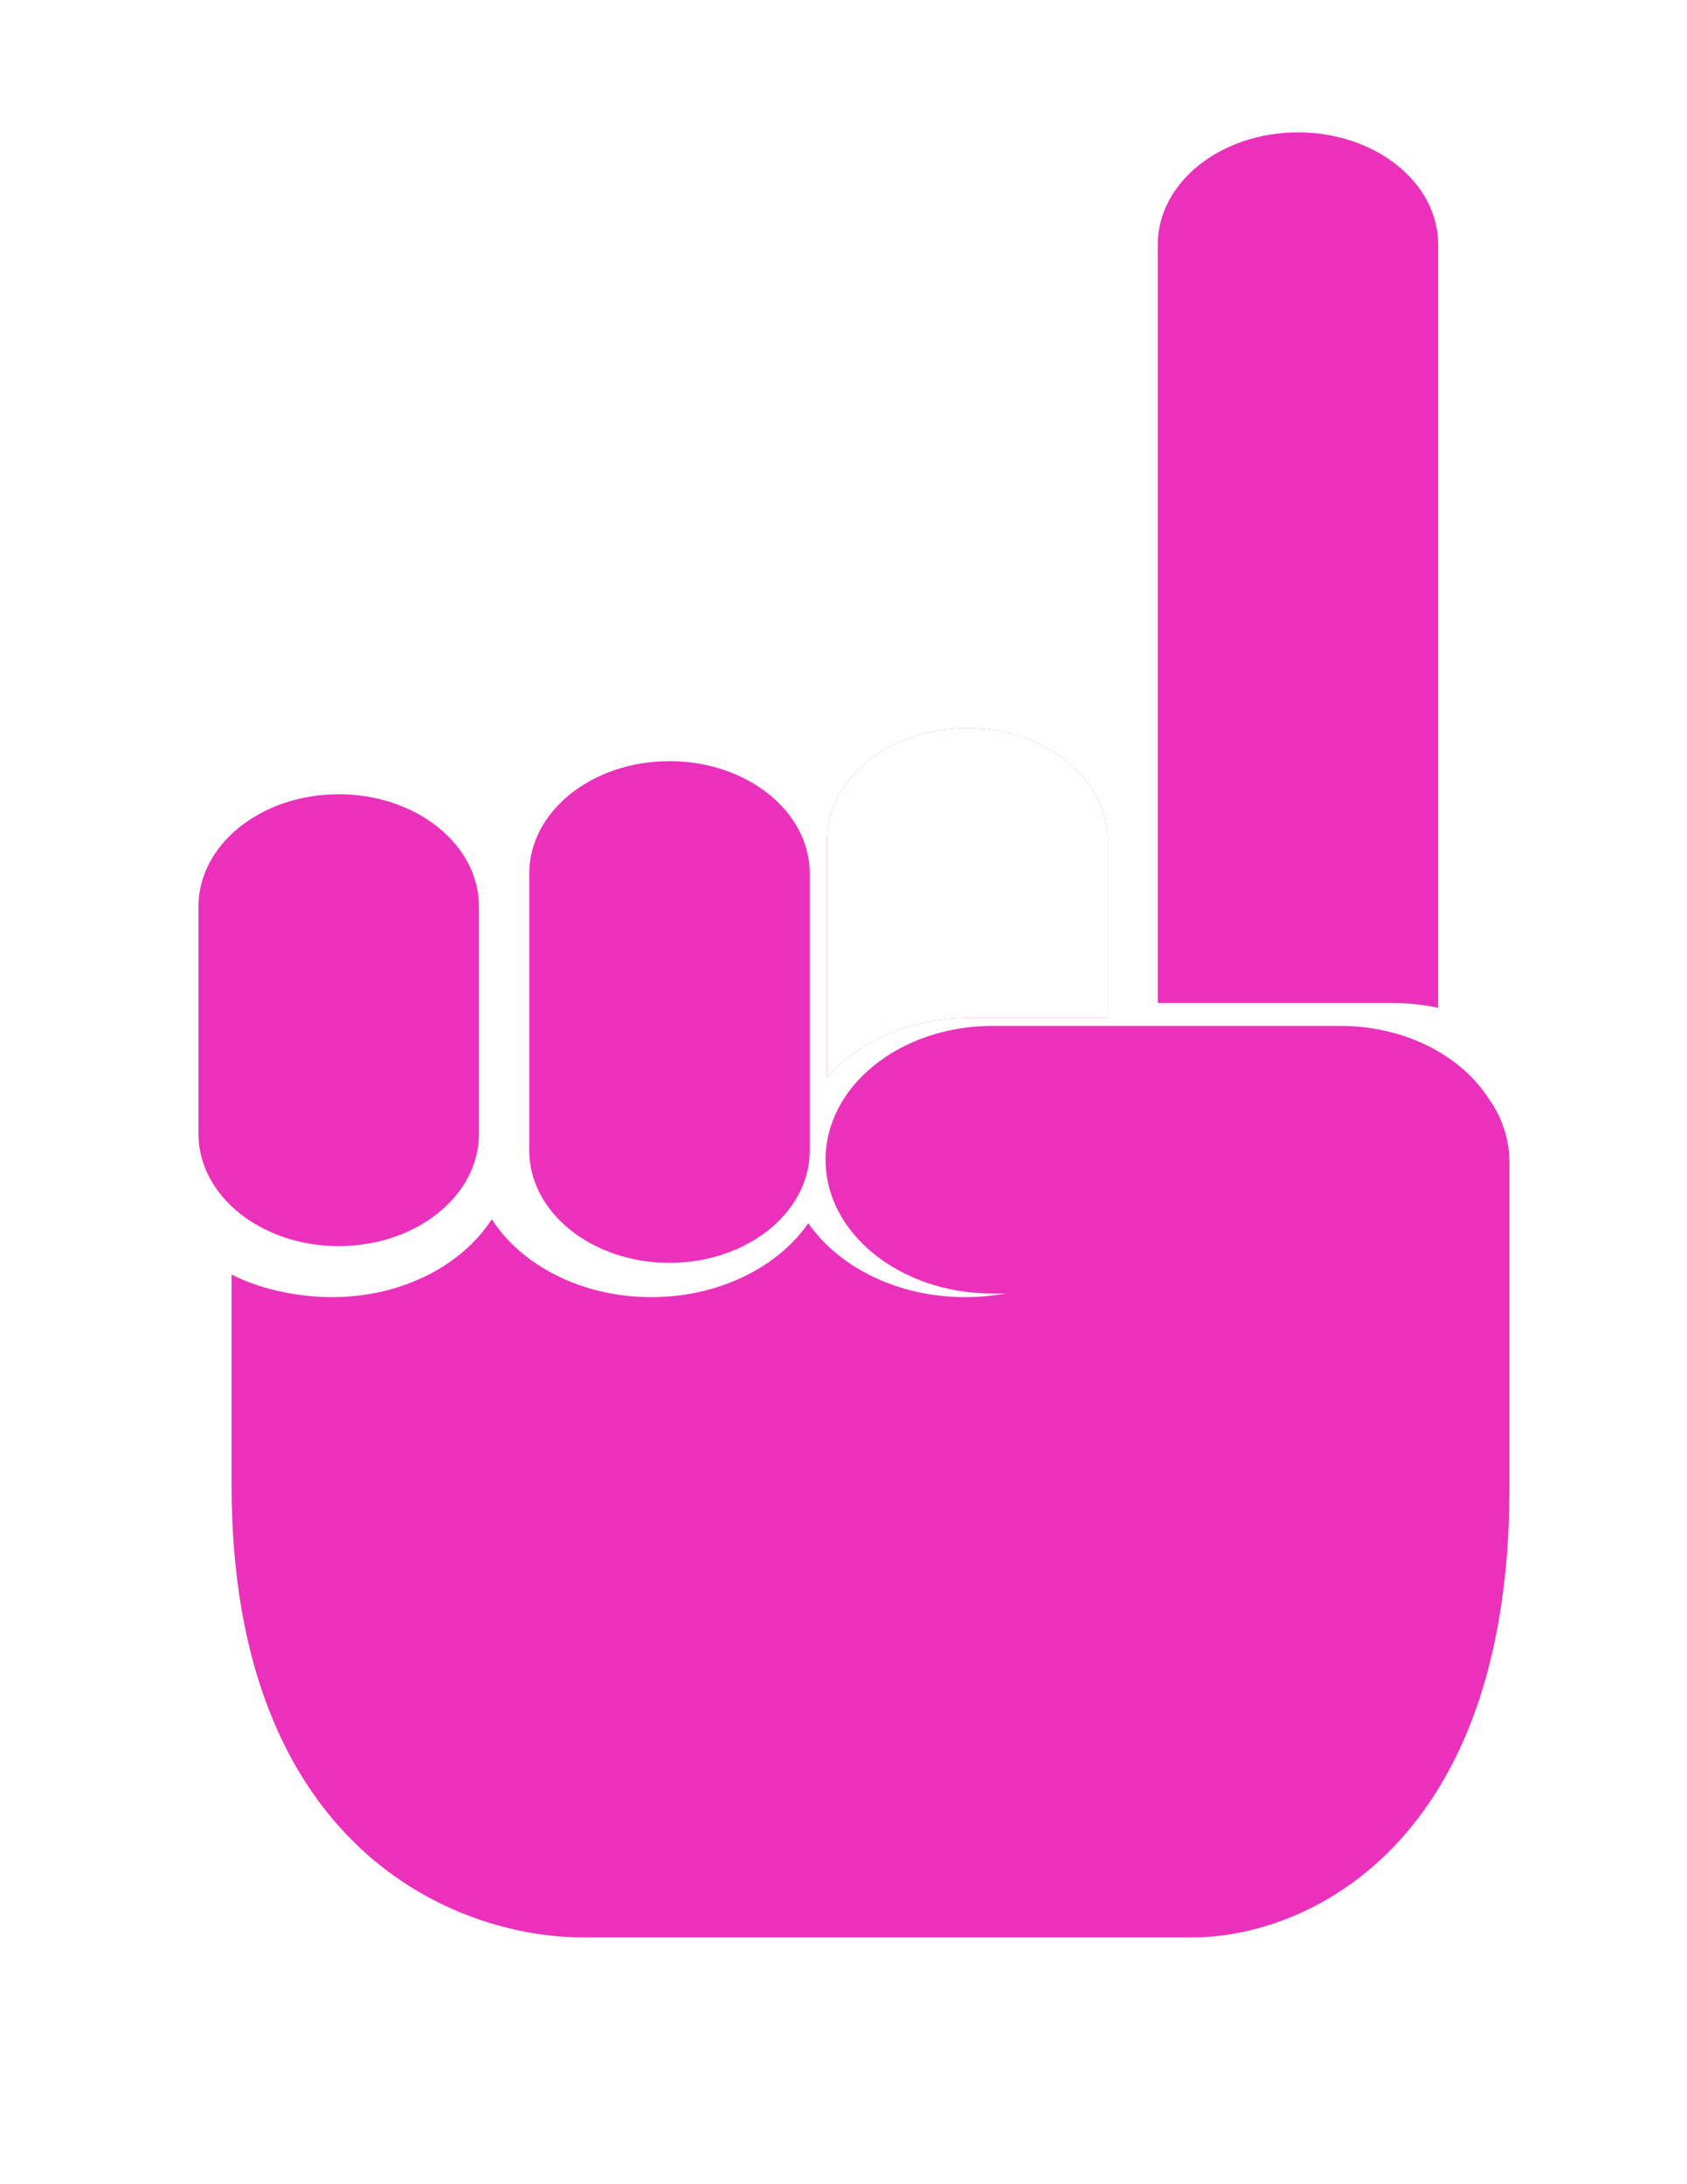 <?xml version="1.0" encoding="UTF-8" standalone="no"?>
<svg width="100%" height="100%" viewBox="0 0 51 66" version="1.1" xmlns="http://www.w3.org/2000/svg" xmlns:xlink="http://www.w3.org/1999/xlink" xmlns:sketch="http://www.bohemiancoding.com/sketch/ns">
    <!-- Generator: Sketch 3.3.1 (12002) - http://www.bohemiancoding.com/sketch -->
    <title>exception selected</title>
    <desc>Created with Sketch.</desc>
    <defs>
        <filter x="-50%" y="-50%" width="200%" height="200%" filterUnits="objectBoundingBox" id="filter-1">
            <feOffset dx="0" dy="2" in="SourceAlpha" result="shadowOffsetOuter1"></feOffset>
            <feGaussianBlur stdDeviation="2" in="shadowOffsetOuter1" result="shadowBlurOuter1"></feGaussianBlur>
            <feColorMatrix values="0 0 0 0 0   0 0 0 0 0   0 0 0 0 0  0 0 0 0.35 0" in="shadowBlurOuter1" type="matrix" result="shadowMatrixOuter1"></feColorMatrix>
            <feMerge>
                <feMergeNode in="shadowMatrixOuter1"></feMergeNode>
                <feMergeNode in="SourceGraphic"></feMergeNode>
            </feMerge>
        </filter>
        <filter x="-50%" y="-50%" width="200%" height="200%" filterUnits="objectBoundingBox" id="filter-2">
            <feOffset dx="0" dy="2" in="SourceAlpha" result="shadowOffsetOuter1"></feOffset>
            <feGaussianBlur stdDeviation="2" in="shadowOffsetOuter1" result="shadowBlurOuter1"></feGaussianBlur>
            <feColorMatrix values="0 0 0 0 0   0 0 0 0 0   0 0 0 0 0  0 0 0 0.35 0" in="shadowBlurOuter1" type="matrix" result="shadowMatrixOuter1"></feColorMatrix>
            <feMerge>
                <feMergeNode in="shadowMatrixOuter1"></feMergeNode>
                <feMergeNode in="SourceGraphic"></feMergeNode>
            </feMerge>
        </filter>
        <filter x="-50%" y="-50%" width="200%" height="200%" filterUnits="objectBoundingBox" id="filter-3">
            <feOffset dx="0" dy="2" in="SourceAlpha" result="shadowOffsetOuter1"></feOffset>
            <feGaussianBlur stdDeviation="2" in="shadowOffsetOuter1" result="shadowBlurOuter1"></feGaussianBlur>
            <feColorMatrix values="0 0 0 0 0   0 0 0 0 0   0 0 0 0 0  0 0 0 0.35 0" in="shadowBlurOuter1" type="matrix" result="shadowMatrixOuter1"></feColorMatrix>
            <feMerge>
                <feMergeNode in="shadowMatrixOuter1"></feMergeNode>
                <feMergeNode in="SourceGraphic"></feMergeNode>
            </feMerge>
        </filter>
        <filter x="-50%" y="-50%" width="200%" height="200%" filterUnits="objectBoundingBox" id="filter-4">
            <feOffset dx="0" dy="2" in="SourceAlpha" result="shadowOffsetOuter1"></feOffset>
            <feGaussianBlur stdDeviation="2" in="shadowOffsetOuter1" result="shadowBlurOuter1"></feGaussianBlur>
            <feColorMatrix values="0 0 0 0 0   0 0 0 0 0   0 0 0 0 0  0 0 0 0.35 0" in="shadowBlurOuter1" type="matrix" result="shadowMatrixOuter1"></feColorMatrix>
            <feMerge>
                <feMergeNode in="shadowMatrixOuter1"></feMergeNode>
                <feMergeNode in="SourceGraphic"></feMergeNode>
            </feMerge>
        </filter>
        <filter x="-50%" y="-50%" width="200%" height="200%" filterUnits="objectBoundingBox" id="filter-5">
            <feOffset dx="0" dy="2" in="SourceAlpha" result="shadowOffsetOuter1"></feOffset>
            <feGaussianBlur stdDeviation="2" in="shadowOffsetOuter1" result="shadowBlurOuter1"></feGaussianBlur>
            <feColorMatrix values="0 0 0 0 0   0 0 0 0 0   0 0 0 0 0  0 0 0 0.35 0" in="shadowBlurOuter1" type="matrix" result="shadowMatrixOuter1"></feColorMatrix>
            <feMerge>
                <feMergeNode in="shadowMatrixOuter1"></feMergeNode>
                <feMergeNode in="SourceGraphic"></feMergeNode>
            </feMerge>
        </filter>
        <filter x="-50%" y="-50%" width="200%" height="200%" filterUnits="objectBoundingBox" id="filter-6">
            <feOffset dx="0" dy="2" in="SourceAlpha" result="shadowOffsetOuter1"></feOffset>
            <feGaussianBlur stdDeviation="2" in="shadowOffsetOuter1" result="shadowBlurOuter1"></feGaussianBlur>
            <feColorMatrix values="0 0 0 0 0   0 0 0 0 0   0 0 0 0 0  0 0 0 0.35 0" in="shadowBlurOuter1" type="matrix" result="shadowMatrixOuter1"></feColorMatrix>
            <feMerge>
                <feMergeNode in="shadowMatrixOuter1"></feMergeNode>
                <feMergeNode in="SourceGraphic"></feMergeNode>
            </feMerge>
        </filter>
    </defs>
    <g id="art-1" stroke="none" stroke-width="1" fill="none" fill-rule="evenodd" sketch:type="MSPage">
        <g id="Exception-List" sketch:type="MSLayerGroup" transform="translate(-56, -1055)">
            <g id="active-exceptions-copy" transform="translate(0, 1016)" sketch:type="MSShapeGroup">
                <g id="exception-selected" transform="translate(62, 41)">
                    <path d="M18.479,30.766 C18.479,32.64 16.581,34.159 14.239,34.159 L14.239,34.159 C11.898,34.159 10,32.64 10,30.766 L10,22.393 C10,20.519 11.898,19 14.239,19 L14.239,19 C16.581,19 18.479,20.519 18.479,22.393 L18.479,30.766 L18.479,30.766 Z" id="Shape-Copy-4" fill="#EB31BC" filter="url(#filter-1)"></path>
                    <path d="M8.479,30.261 C8.479,32.135 6.581,33.654 4.239,33.654 L4.239,33.654 C1.898,33.654 0,32.135 0,30.261 L0,23.393 C0,21.519 1.898,20 4.239,20 L4.239,20 C6.581,20 8.479,21.519 8.479,23.393 L8.479,30.261 L8.479,30.261 Z" id="Shape-Copy" fill="#EB31BC" filter="url(#filter-2)"></path>
                    <path d="M39.011,29.205 C38.174,27.896 36.475,27 34.512,27 L24.009,27 C21.219,27 18.957,28.81 18.957,31.044 C18.957,33.277 21.218,35.087 24.009,35.087 L24.39,35.087 C24.001,35.158 23.597,35.196 23.181,35.196 C21.14,35.196 19.363,34.294 18.436,32.962 C17.509,34.294 15.732,35.196 13.691,35.196 C11.59,35.196 9.769,34.24 8.867,32.843 C7.964,34.24 6.144,35.196 4.043,35.196 C2.967,35.196 1.844,34.945 1,34.513 L1,40.86 C1,51.915 7.838,54.542 11.61,54.542 L30.06,54.542 C33.479,54.542 39.632,51.778 39.632,40.97 L39.632,31.119 C39.632,30.452 39.418,29.772 39.011,29.205 L39.011,29.205 Z" id="Shape-Copy-2" fill="#EB31BC" filter="url(#filter-3)"></path>
                    <g id="Group-Copy" transform="translate(19, 18)">
                        <path d="M4.266,8.756 L8.479,8.756 L8.479,3.393 C8.479,1.519 6.581,0 4.239,0 C1.898,0 0,1.519 0,3.393 L0,10.547 C0.994,9.457 2.535,8.756 4.266,8.756 L4.266,8.756 Z" id="Shape" fill="#EB31BC" filter="url(#filter-4)"></path>
                        <path d="M4.266,8.756 L8.479,8.756 L8.479,3.393 C8.479,1.519 6.581,0 4.239,0 C1.898,0 0,1.519 0,3.393 L0,10.547 C0.994,9.457 2.535,8.756 4.266,8.756 L4.266,8.756 Z" id="Shape" fill="white" filter="url(#filter-5)"></path>
                    </g>
                    <path d="M36.118,26.308 C36.588,26.308 37.044,26.359 37.478,26.456 L37.478,3.393 C37.478,1.519 35.581,-1.77635684e-15 33.239,-1.77635684e-15 C30.898,-1.77635684e-15 29,1.519 29,3.393 L29,26.308 L36.118,26.308 L36.118,26.308 Z" id="Shape-Copy-3" fill="#EB31BC" filter="url(#filter-6)"></path>
                </g>
            </g>
        </g>
    </g>
</svg>